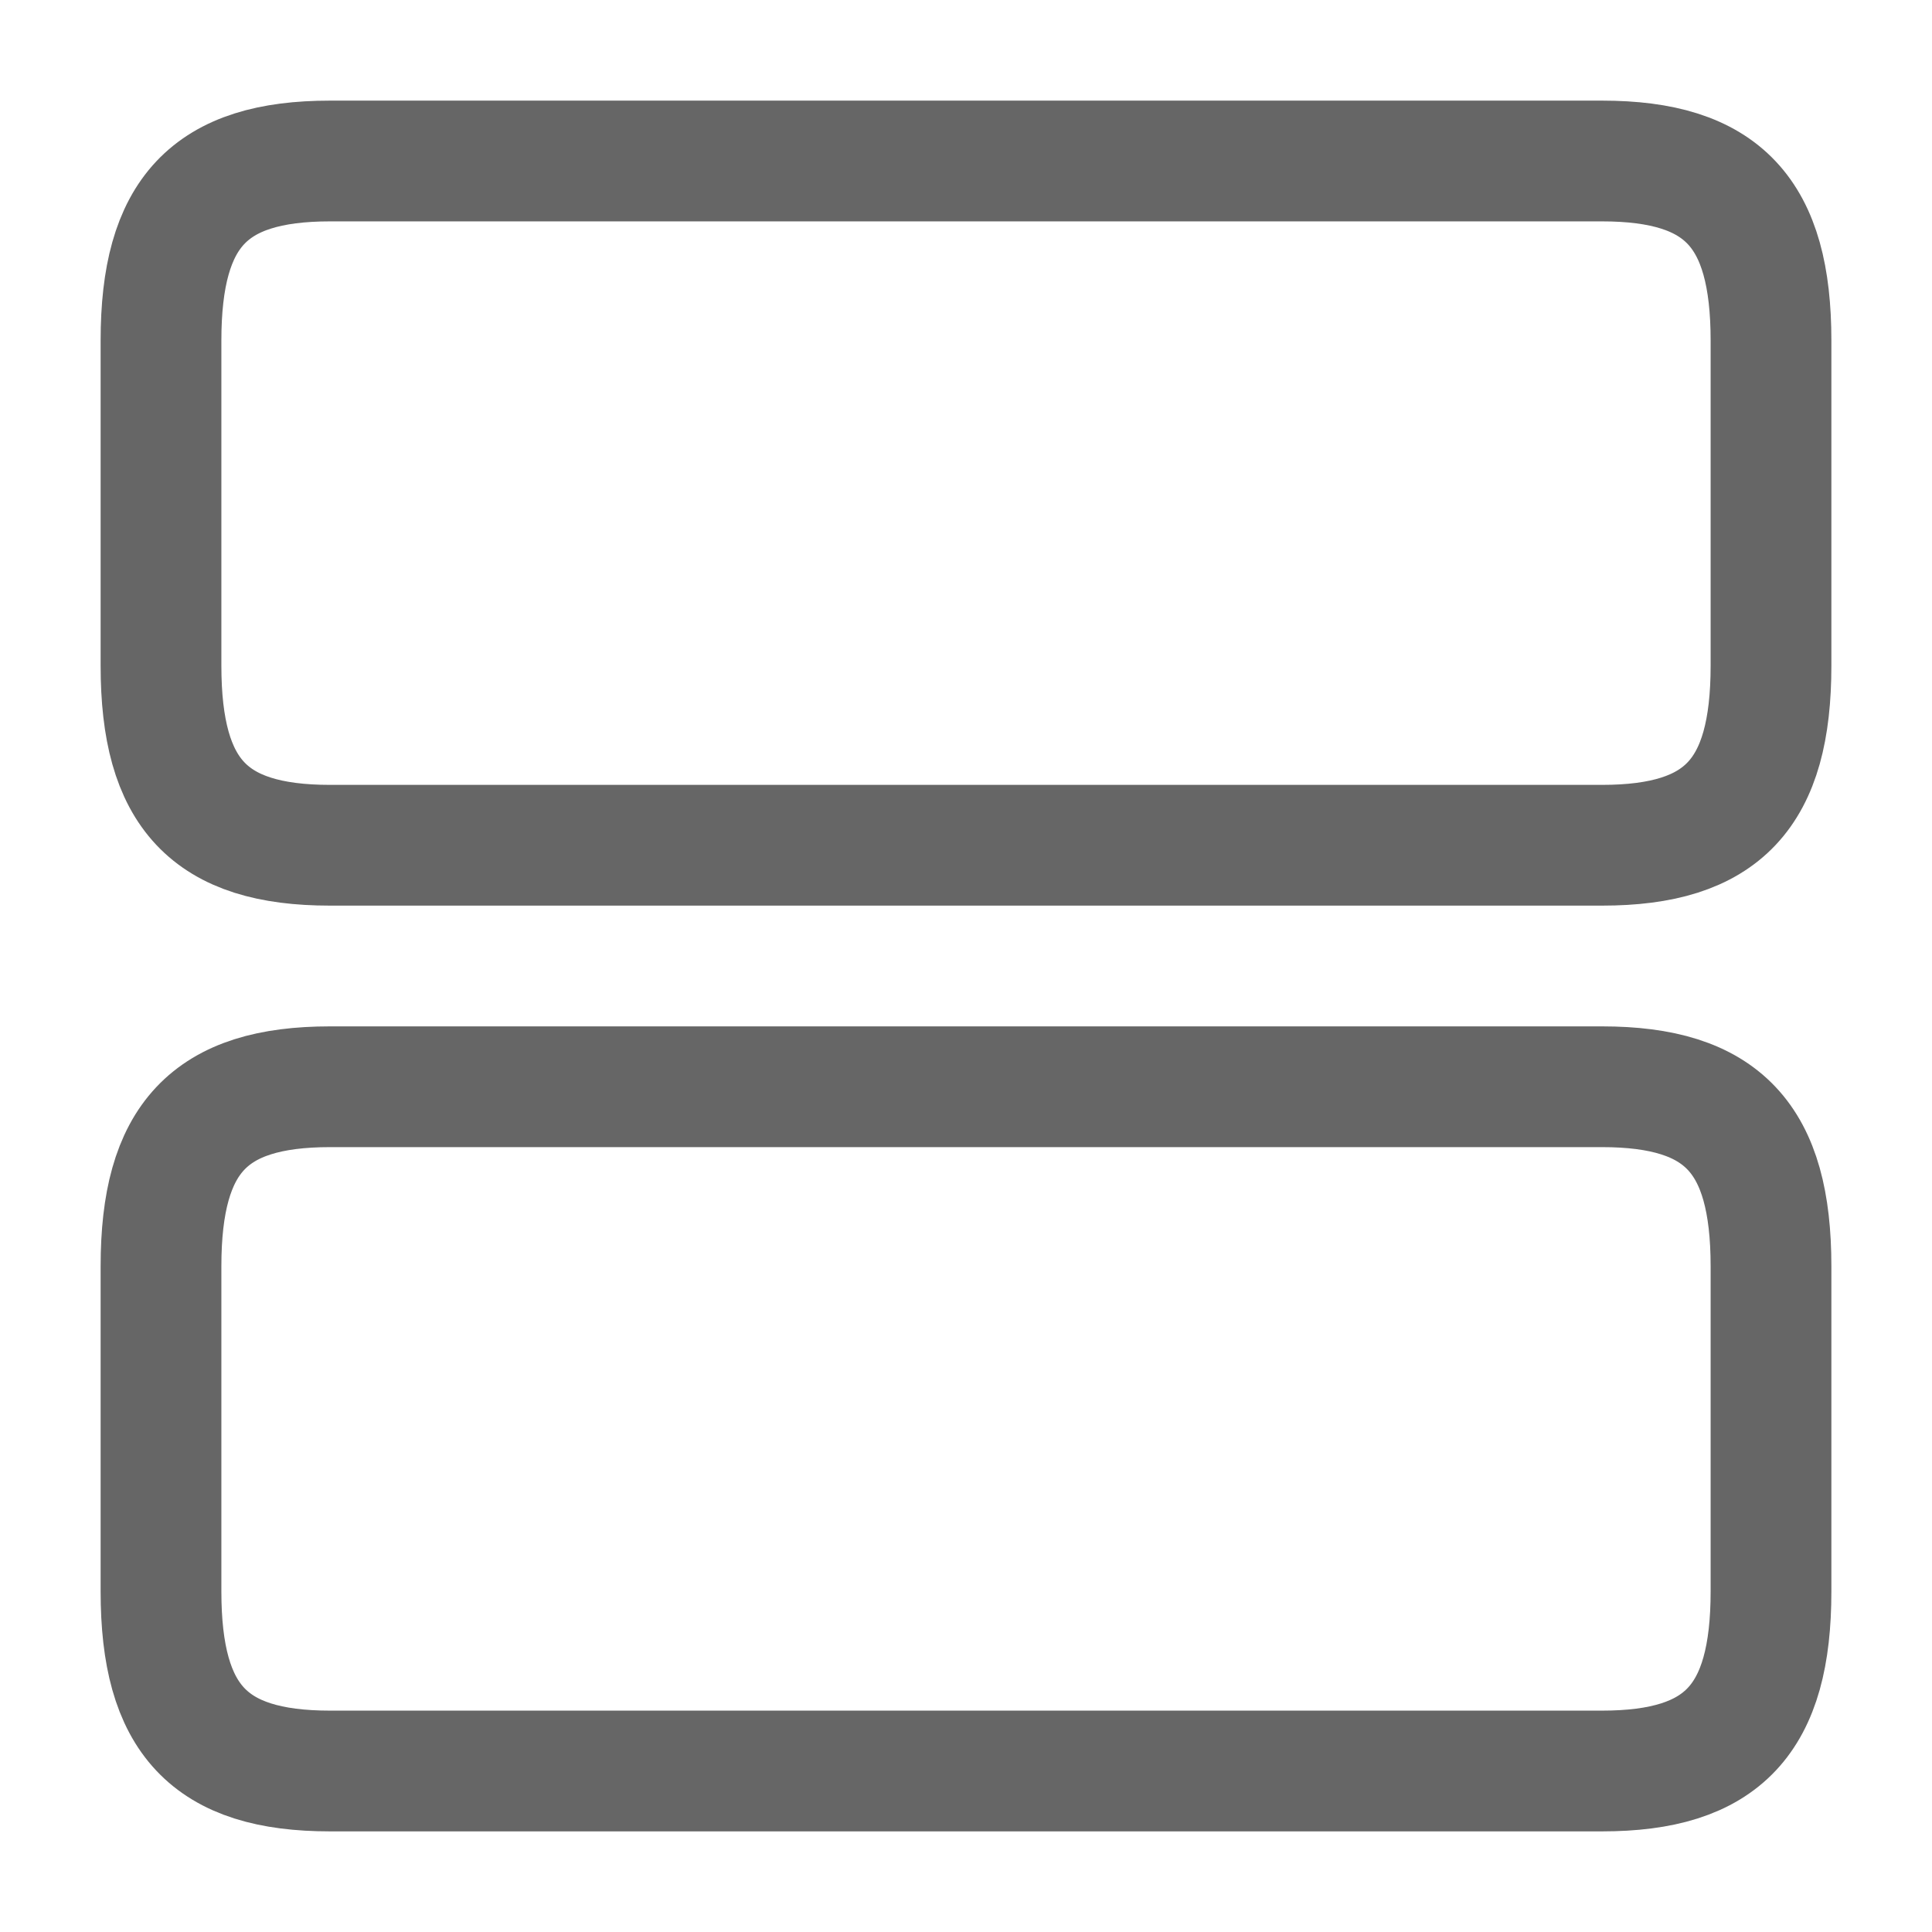 <svg width="24" height="24" viewBox="0 0 24 24" fill="none" xmlns="http://www.w3.org/2000/svg">
<path d="M19.9 13.5H4.1C2.6 13.5 2 14.14 2 15.73V19.77C2 21.36 2.6 22 4.1 22H19.9C21.4 22 22 21.36 22 19.77V15.73C22 14.14 21.4 13.5 19.9 13.5Z" stroke="#666666" stroke-width="1.5" stroke-linecap="round" stroke-linejoin="round"/>
<path d="M19.9 2H4.1C2.6 2 2 2.64 2 4.23V8.27C2 9.86 2.6 10.5 4.1 10.5H19.9C21.4 10.5 22 9.86 22 8.27V4.23C22 2.64 21.4 2 19.9 2Z" stroke="#666666" stroke-width="1.5" stroke-linecap="round" stroke-linejoin="round"/>
</svg>
